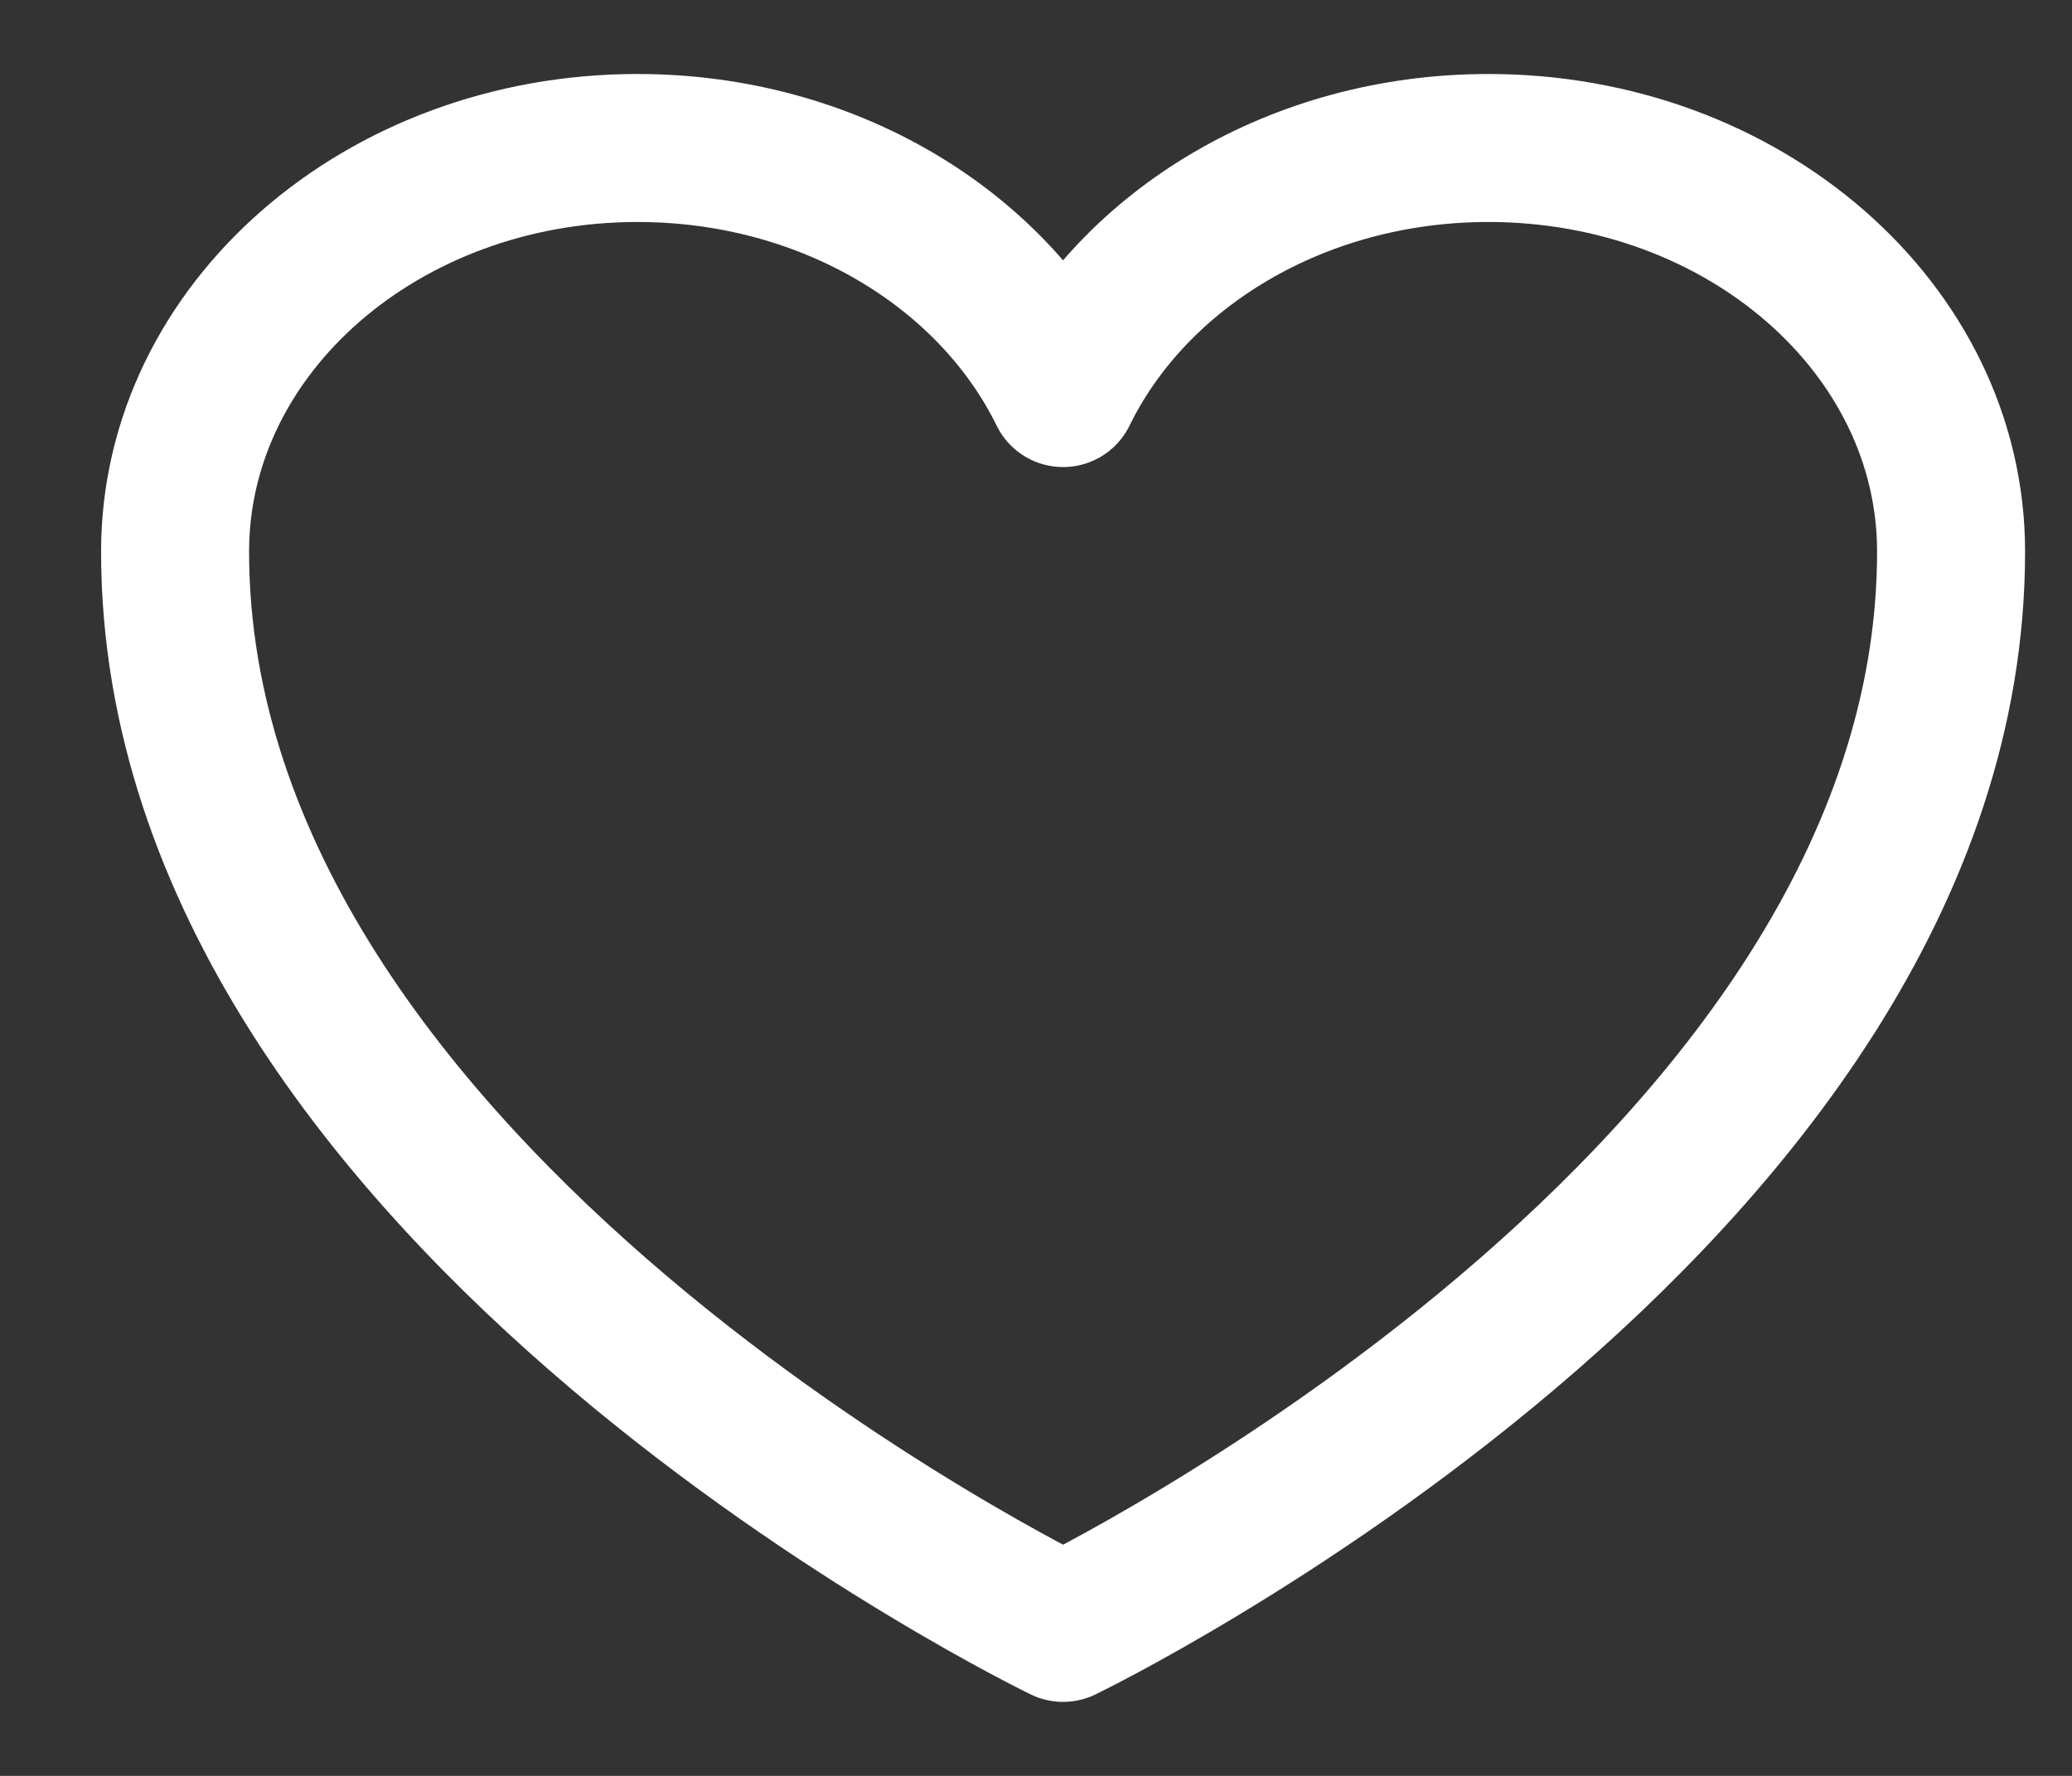 <svg xmlns="http://www.w3.org/2000/svg" width="14" height="12" viewBox="0 0 14 12" fill="none">
  <rect x="0" y="0" width="14" height="12" fill="#333333" stroke="none"/>
  <path d="M13.183 3.727C13.183 2.221 11.783 1 10.057 1C8.767 1 7.659 1.682 7.183 2.656C6.706 1.682 5.598 1 4.307 1C2.583 1 1.183 2.221 1.183 3.727C1.183 8.103 7.183 11 7.183 11C7.183 11 13.183 8.103 13.183 3.727Z" stroke="white" stroke-linecap="round" stroke-linejoin="round"/>
</svg>